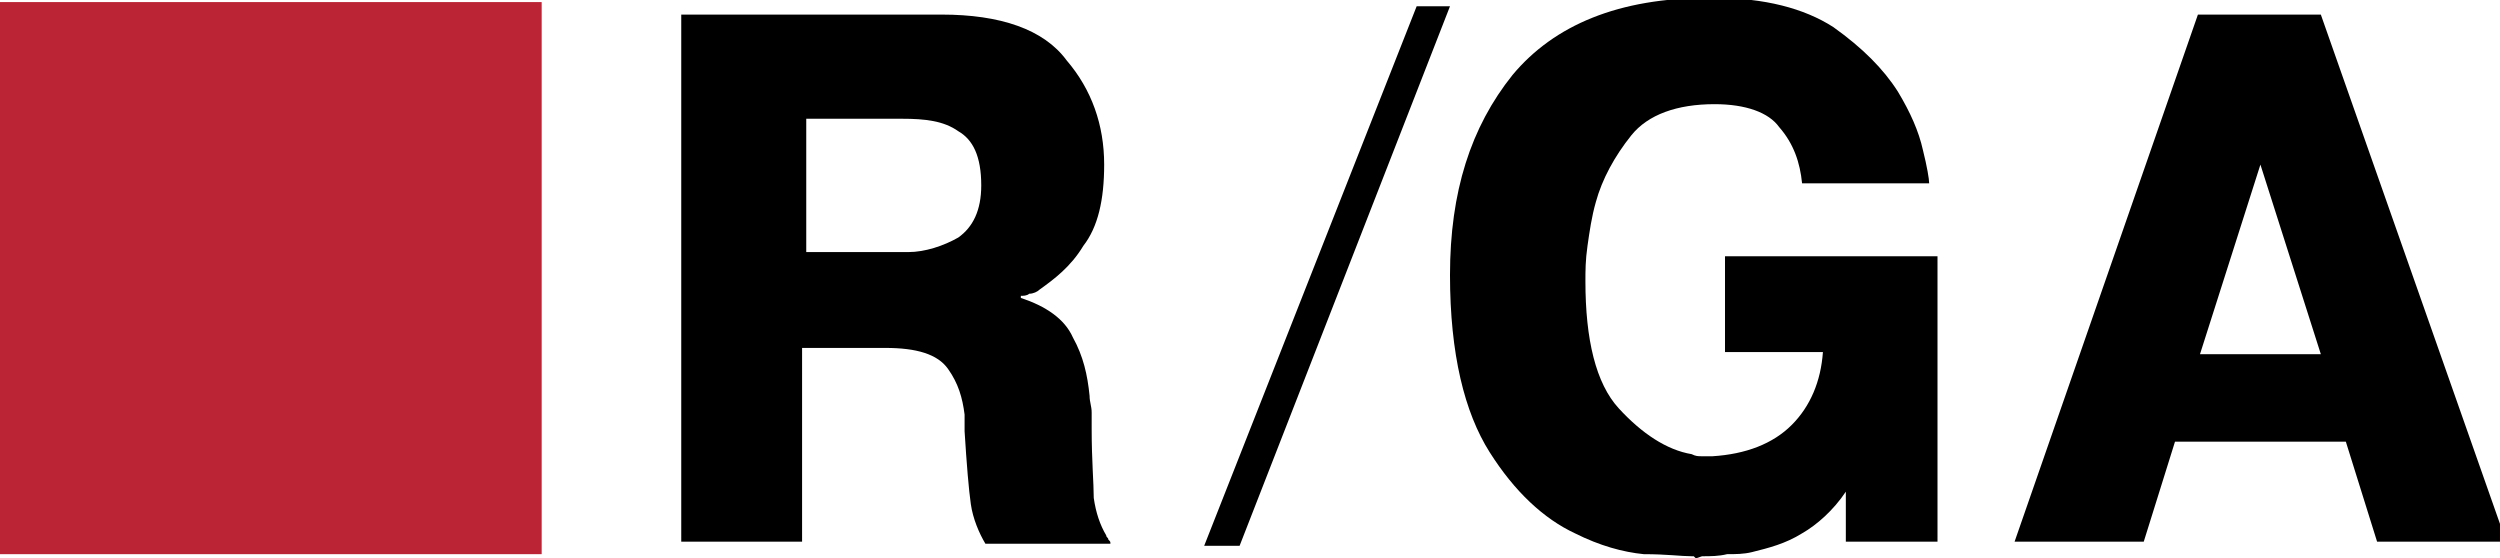 <?xml version="1.0" encoding="utf-8"?>
<!-- Generator: Adobe Illustrator 19.2.0, SVG Export Plug-In . SVG Version: 6.00 Build 0)  -->
<svg version="1.1" id="Capa_1" xmlns="http://www.w3.org/2000/svg" xmlns:xlink="http://www.w3.org/1999/xlink" x="0px" y="0px"
	 width="120px" height="26.8px" viewBox="0 0 120 26.8" style="enable-background:new 0 0 120 26.8;" xml:space="preserve">
<style type="text/css">
	.st0{fill:#BA2434;}
</style>
<g>
	<polygon points="69.6,0.3 59.5,26.2 57.8,26.2 68,0.3 	"/>
	<polygon class="st0" points="0,0.1 26,0.1 26,26.6 0,26.6 	"/>
	<path d="M111.4,17l-2.9-9.1l-2.9,9.1H111.4L111.4,17z M111.4,0.7l8.9,25.3H120h-5.9l-1.5-4.8h-8.2l-1.5,4.8h-0.3h-5.9l8.8-25.3h0.3
		L111.4,0.7L111.4,0.7z"/>
	<path d="M93,12.3V26h-0.3h-4.1v-2.4c-0.6,0.9-1.4,1.6-2.1,2c-0.8,0.5-1.6,0.7-2.4,0.9c-0.4,0.1-0.8,0.1-1.2,0.1
		c-0.4,0.1-0.8,0.1-1.2,0.1l-0.3,0.1l-0.1-0.1c0,0,0,0-0.1,0c-0.5,0-1.2-0.1-2.3-0.1c-1-0.1-2.1-0.4-3.3-1c-1.5-0.7-2.9-2-4.1-3.9
		c-1.2-1.9-1.9-4.7-1.9-8.5c0-4,1-7.1,3-9.6c2-2.4,5.1-3.7,9.4-3.7h0.3c2.4,0,4.3,0.5,5.7,1.4c1.4,1,2.4,2,3.1,3.1
		c0.6,1,1,1.9,1.2,2.8c0.2,0.8,0.3,1.4,0.3,1.6h-0.3h-5.8c-0.1-1-0.4-1.9-1.1-2.7C84.9,5.4,83.8,5,82.3,5c-1.8,0-3.2,0.5-4,1.5
		s-1.4,2.1-1.7,3.2c-0.2,0.7-0.3,1.4-0.4,2.1c-0.1,0.7-0.1,1.2-0.1,1.7c0,2.8,0.5,4.9,1.6,6.1c1.1,1.2,2.3,2,3.5,2.2
		c0.2,0.1,0.3,0.1,0.5,0.1c0.1,0,0.3,0,0.5,0c1.6-0.1,2.9-0.6,3.8-1.5s1.4-2.1,1.5-3.5h-4.7v-4.6h0.3L93,12.3L93,12.3z"/>
	<path d="M38.6,12.1h4.8h0.1c0,0,0,0,0.1,0c0.8,0,1.7-0.3,2.4-0.7c0.7-0.5,1.1-1.3,1.1-2.5c0-1.4-0.4-2.2-1.1-2.6
		c-0.7-0.5-1.6-0.6-2.7-0.6h-4.6V12.1L38.6,12.1z M32.8,0.7h0.3h12.1c2.8,0,4.9,0.7,6,2.2C52.4,4.3,53,6,53,7.9c0,1.7-0.3,3-1,3.9
		c-0.6,1-1.4,1.6-2.1,2.1c-0.1,0.1-0.3,0.2-0.5,0.2c-0.1,0.1-0.3,0.1-0.4,0.1v0.1c1.2,0.4,2.1,1,2.5,1.9c0.5,0.9,0.7,1.8,0.8,2.8
		c0,0.3,0.1,0.5,0.1,0.8c0,0.3,0,0.5,0,0.8c0,1.5,0.1,2.6,0.1,3.3c0.1,0.7,0.3,1.3,0.6,1.8c0,0.1,0.1,0.1,0.1,0.2
		c0.1,0.1,0.1,0.1,0.1,0.2H53h-5.7c-0.3-0.5-0.6-1.2-0.7-1.9s-0.2-1.9-0.3-3.5c0-0.1,0-0.3,0-0.4s0-0.3,0-0.4
		c-0.1-0.8-0.3-1.5-0.8-2.2s-1.5-1-3-1h-4V26h-0.3h-5.5V0.7L32.8,0.7z"/>
</g>
</svg>
